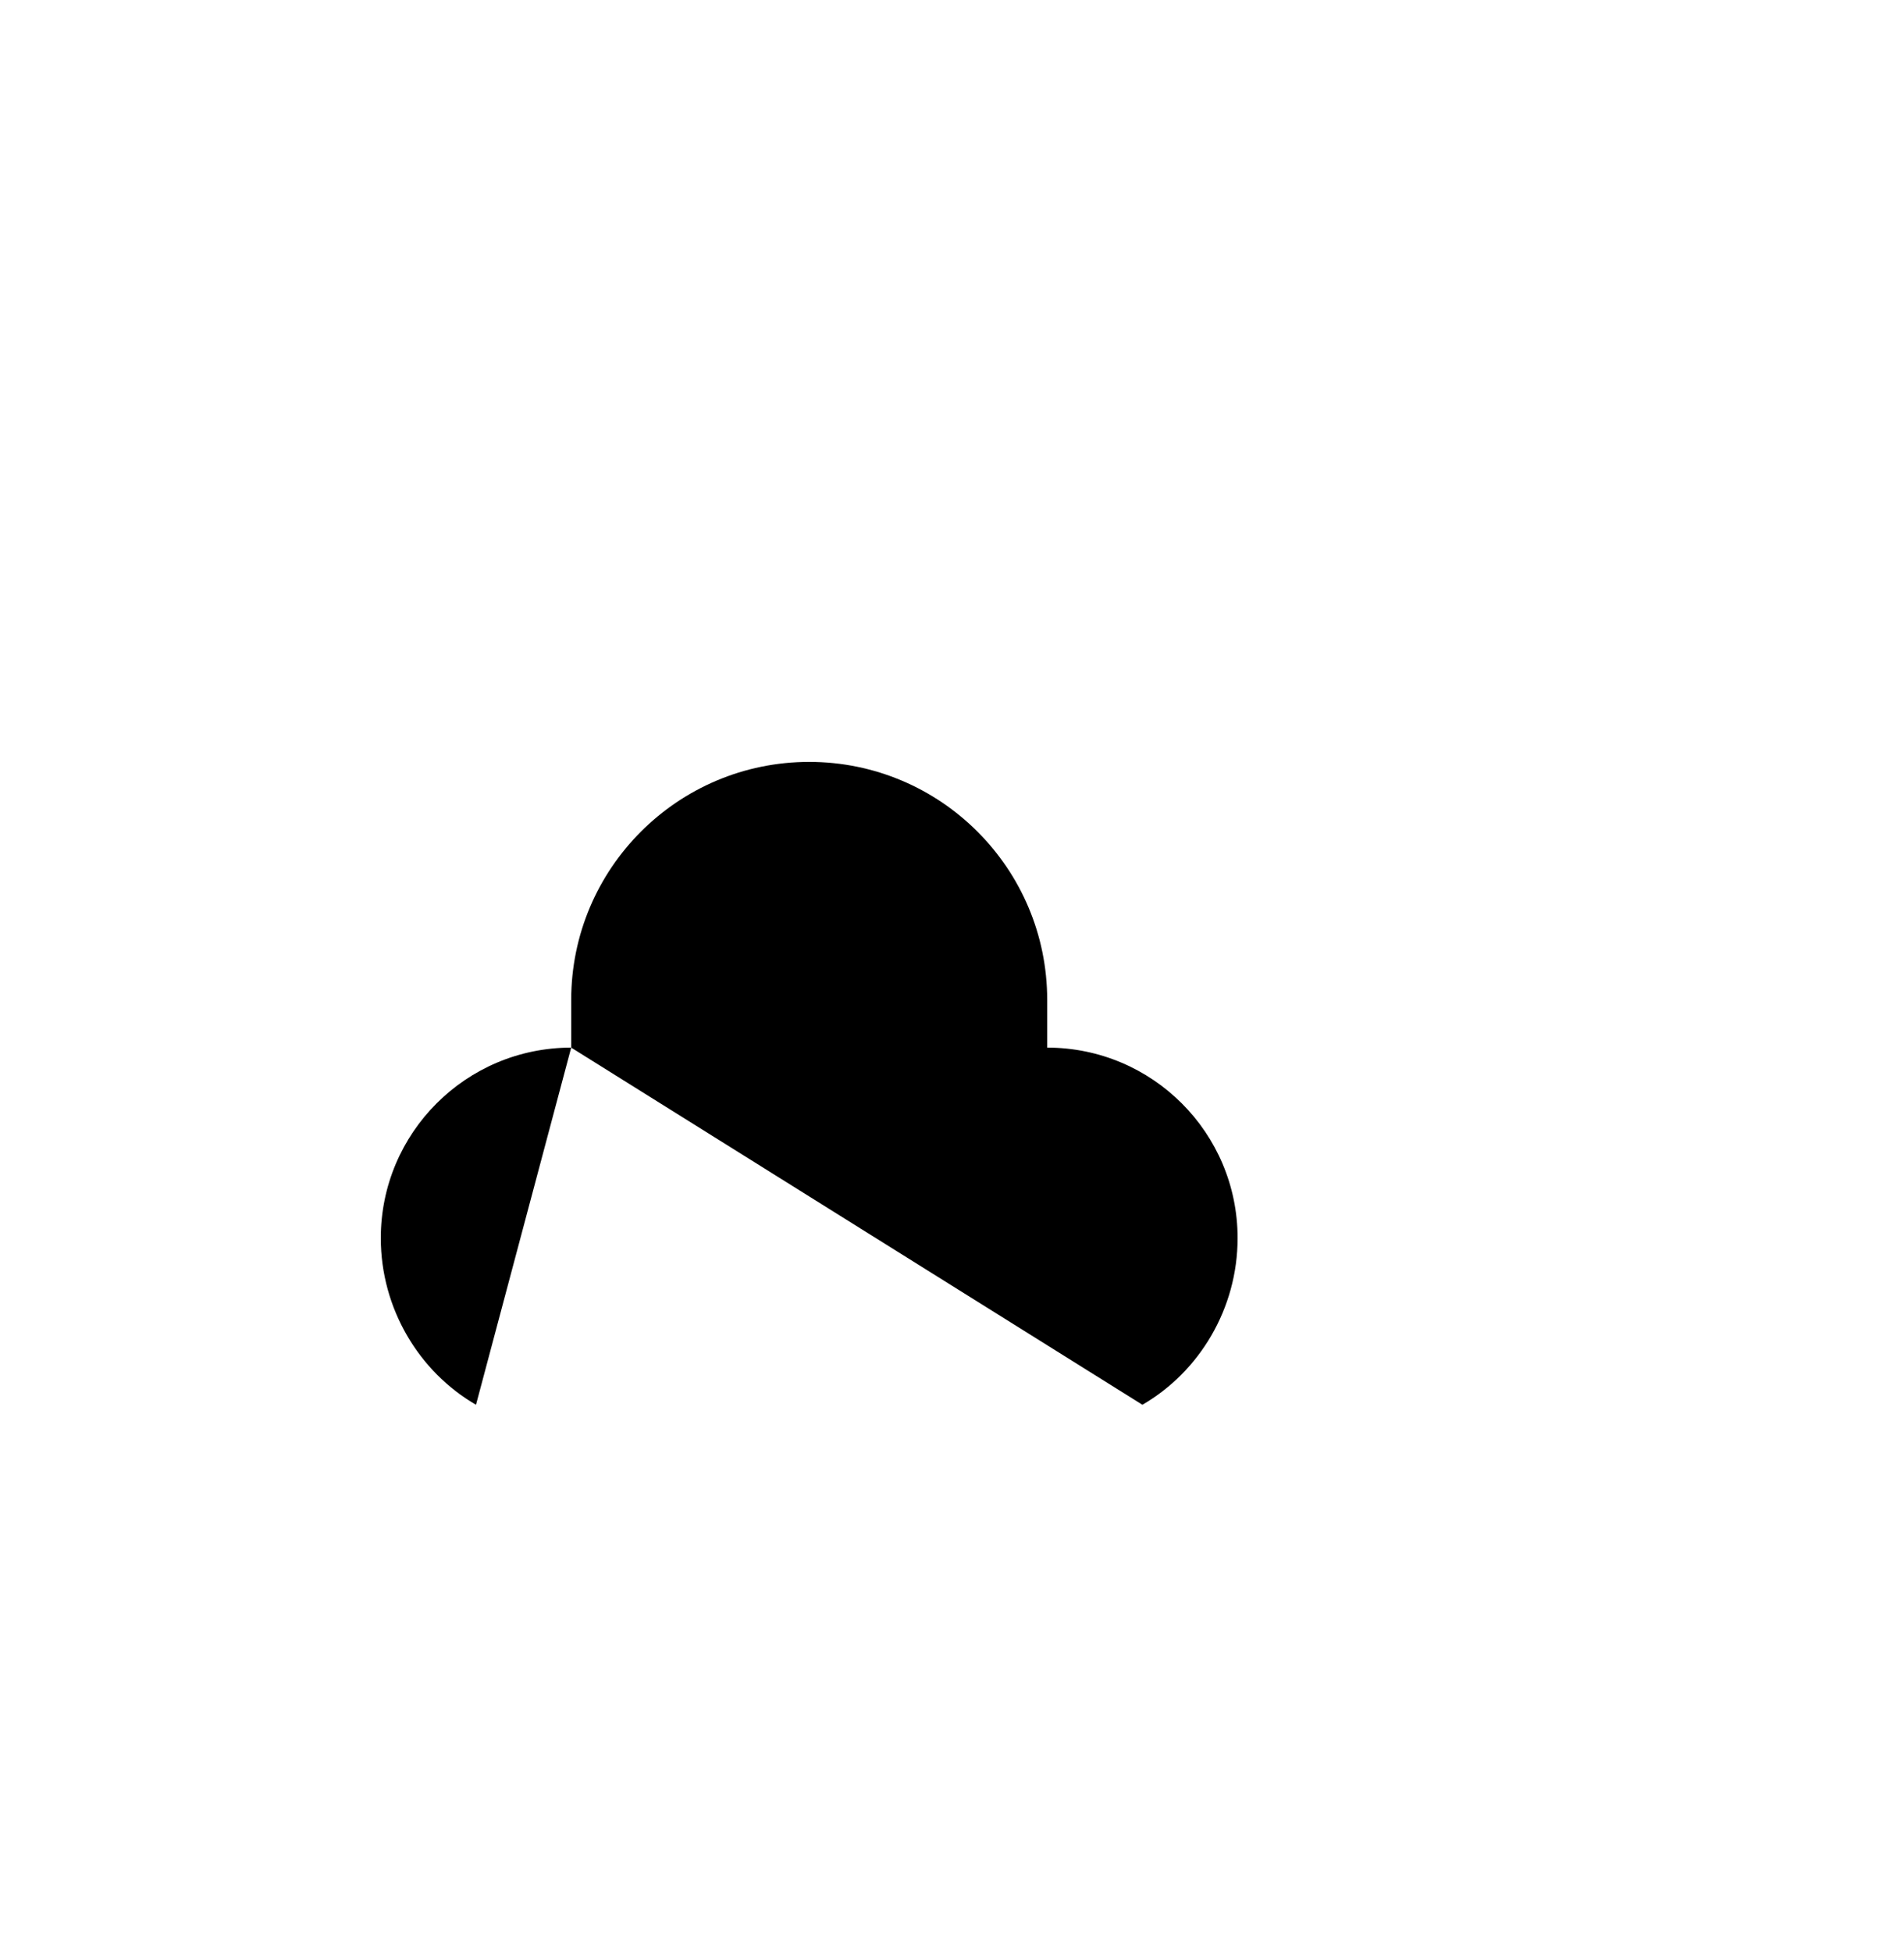 <svg
        width="40" height="41" viewBox="0 0 40 41"
         xmlns="http://www.w3.org/2000/svg"
>
    <g id="SVGRepo_bgCarrier" stroke-width="0"></g>
    <g id="SVGRepo_tracerCarrier" stroke-linecap="round" stroke-linejoin="round"></g>
    <g id="SVGRepo_iconCarrier">

        <path
                d="M-9 10V9C-9 6.239 -6.761 4 -4 4C-1.239 4 1 6.239 1 9V10C3.209 10 5 11.791 5 14C5 15.481 4.196 16.808 3 17.5M-9 10C-11.209 10 -13 11.791 -13 14C-13 15.481 -12.196 16.808 -11 17.5M-9 10C-8.567 10 -8.15 10.069 -7.76 10.196M-4 12V21M-4 12L-1 15M-4 12L-7 15"
                 stroke-width="1.2" stroke-linecap="round" stroke-linejoin="round"
                transform="translate(21 12)"
        ></path>
</g>
        </svg>
